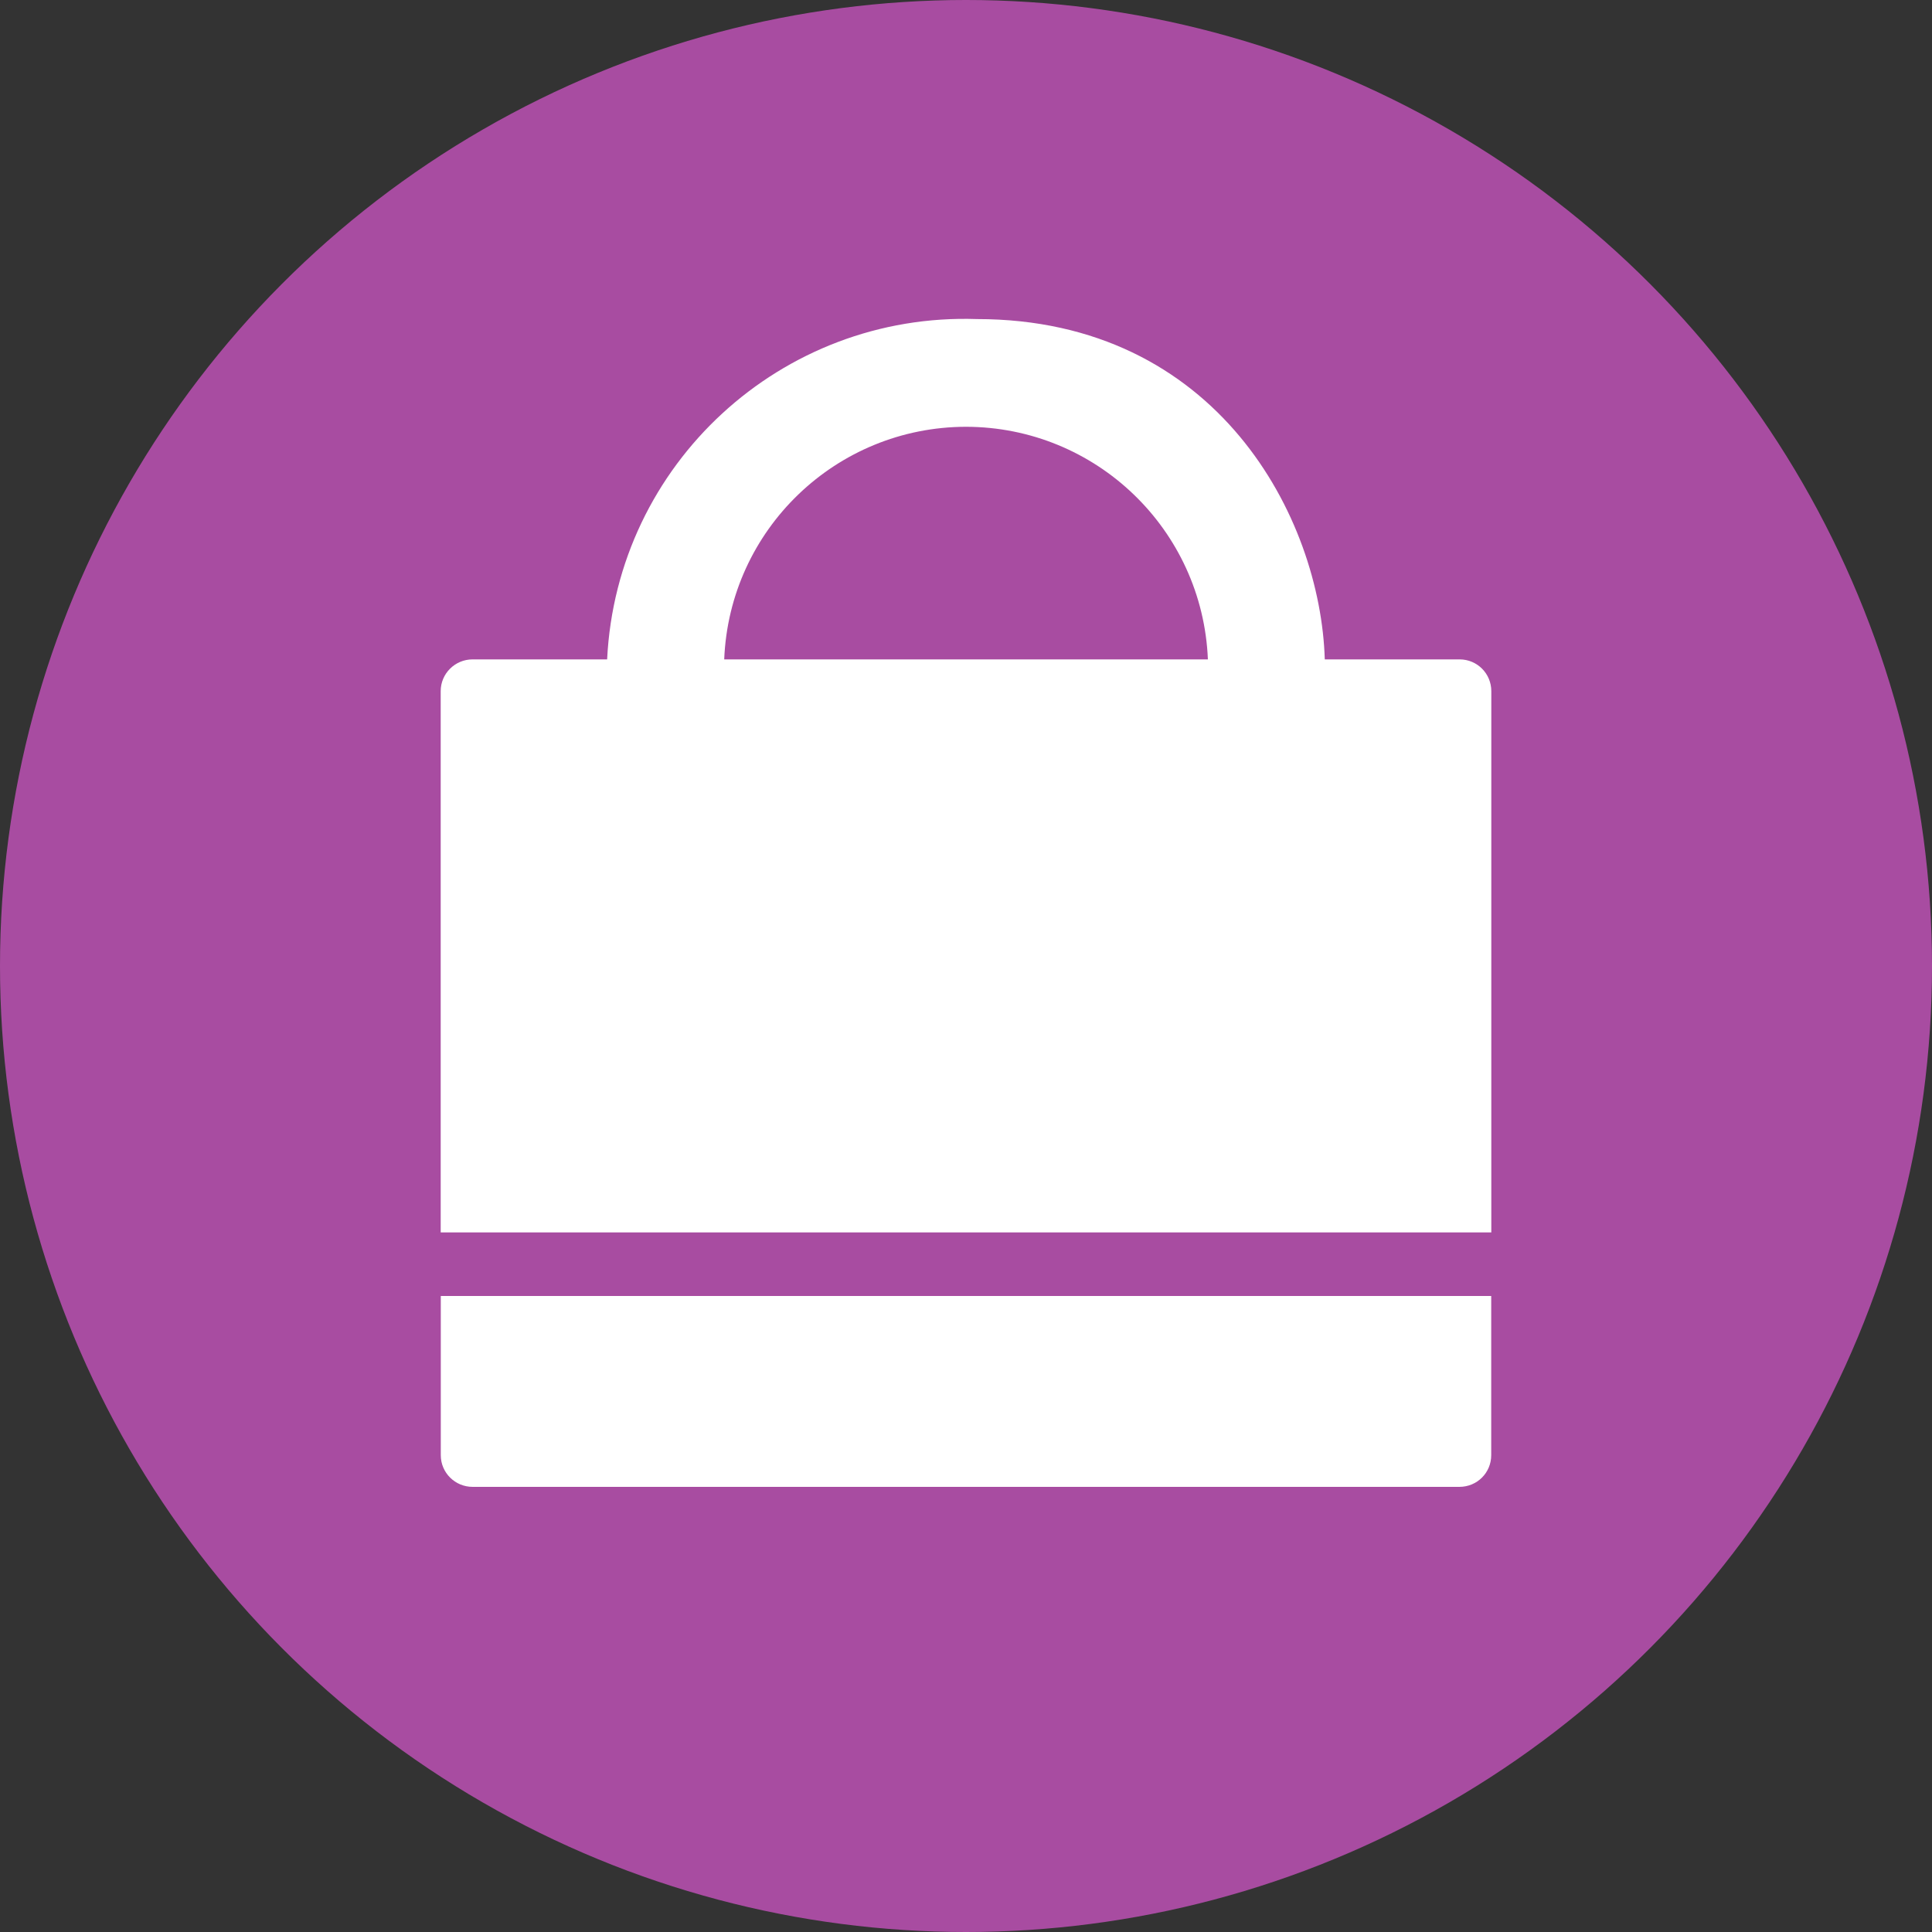 <?xml version="1.0" encoding="utf-8"?>
<!-- Generator: Adobe Illustrator 16.0.0, SVG Export Plug-In . SVG Version: 6.00 Build 0)  -->
<!DOCTYPE svg PUBLIC "-//W3C//DTD SVG 1.1//EN" "http://www.w3.org/Graphics/SVG/1.1/DTD/svg11.dtd">
<svg version="1.1" id="Layer_1" xmlns="http://www.w3.org/2000/svg" xmlns:xlink="http://www.w3.org/1999/xlink" x="0px" y="0px"
	 width="20px" height="20px" viewBox="0 0 20 20" enable-background="new 0 0 20 20" xml:space="preserve">
<rect x="0" y="0" width="20" height="20" fill="#333333" stroke="none"/>
<circle fill="#A84CA1" cx="10" cy="10" r="10"/>
<g>
	<path fill="#FFFFFF" d="M15.438,12.758V7.155c0-0.182-0.146-0.329-0.328-0.329c0,0-0.001,0-0.002,0h-1.394
		c-0.043-1.461-1.108-3.523-3.601-3.523c-2.024-0.069-3.729,1.5-3.828,3.523H4.892c-0.182,0-0.33,0.147-0.33,0.329v5.603H15.438z
		 M10,4.418c1.346,0.002,2.449,1.064,2.504,2.408H7.497C7.551,5.482,8.655,4.42,10,4.418z M4.563,13.416v1.648
		c0,0.182,0.148,0.328,0.33,0.328h10.214c0.184,0,0.33-0.146,0.33-0.328v-1.648H4.563z"/>
</g>
</svg>
